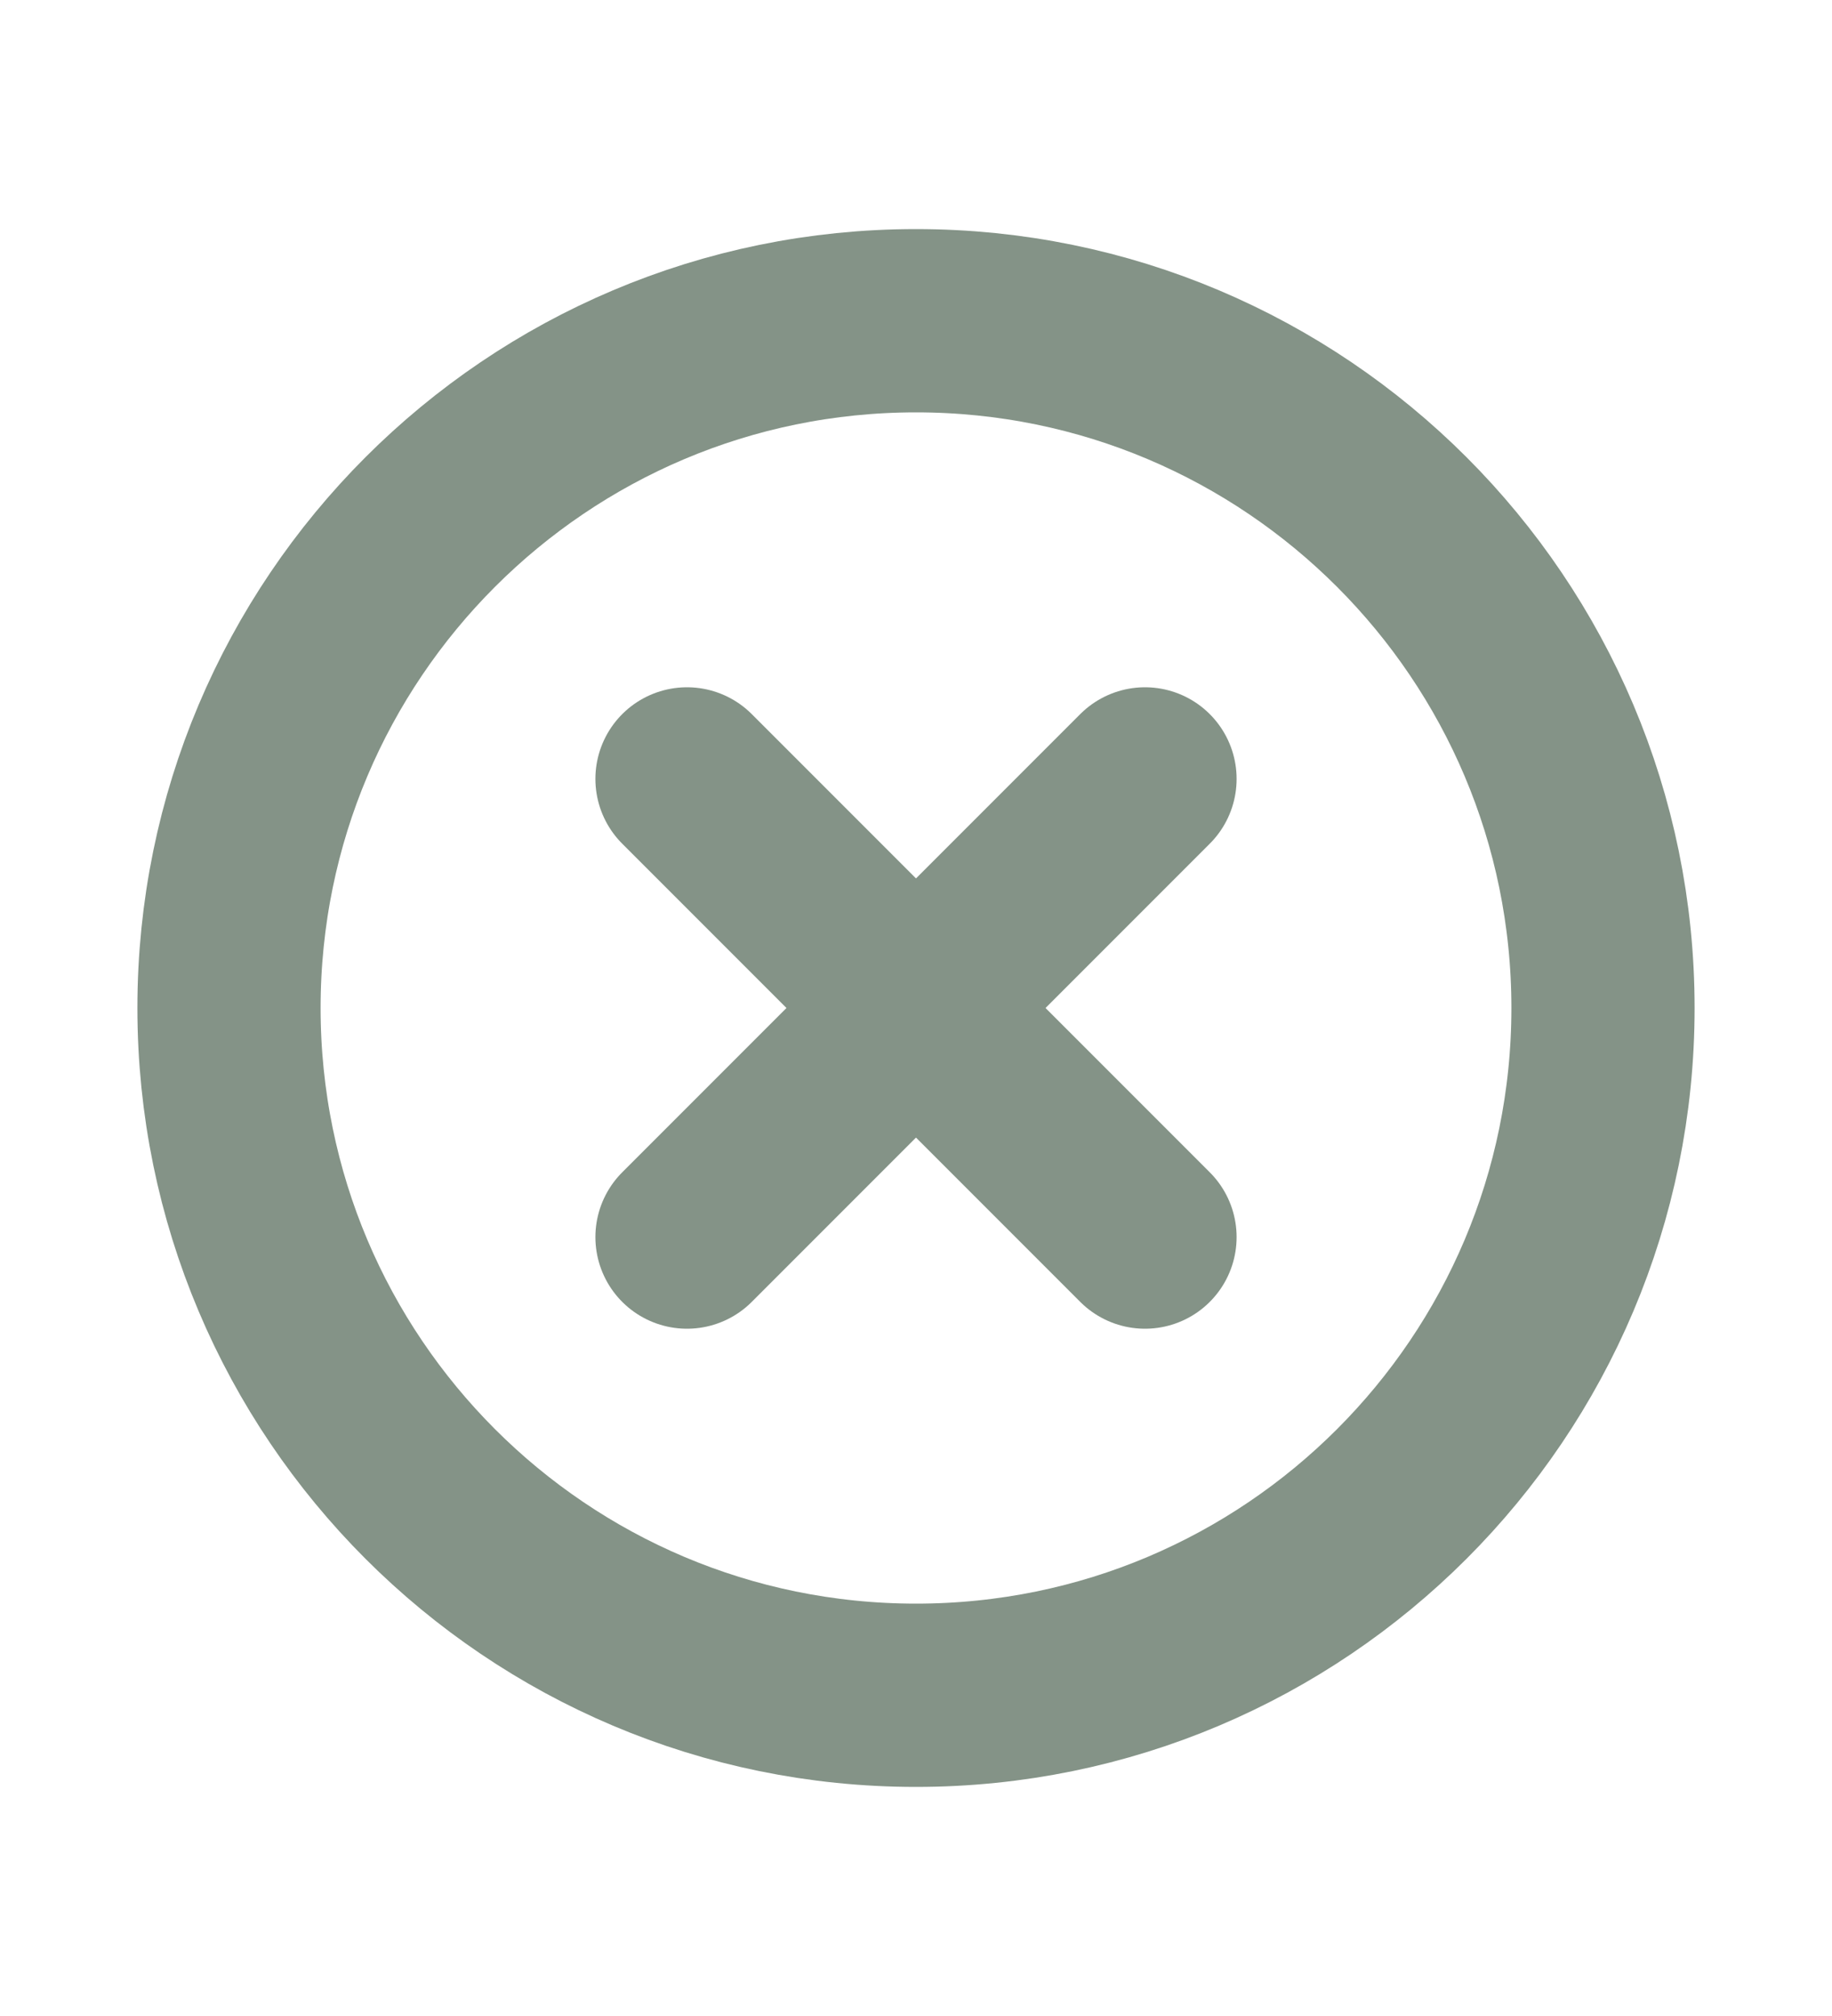 <svg width="10" height="11" viewBox="0 0 10 11" fill="none" xmlns="http://www.w3.org/2000/svg">
<path d="M5 9.25C7.071 9.25 8.75 7.571 8.75 5.5C8.75 3.429 7.071 1.75 5 1.75C2.929 1.75 1.25 3.429 1.25 5.5C1.25 7.571 2.929 9.25 5 9.25Z" stroke="#849387" stroke-miterlimit="10"/>
<path d="M6.25 4.25L3.75 6.75" stroke="#849387" stroke-linecap="round" stroke-linejoin="round"/>
<path d="M6.25 6.75L3.75 4.25" stroke="#849387" stroke-linecap="round" stroke-linejoin="round"/>
</svg>
